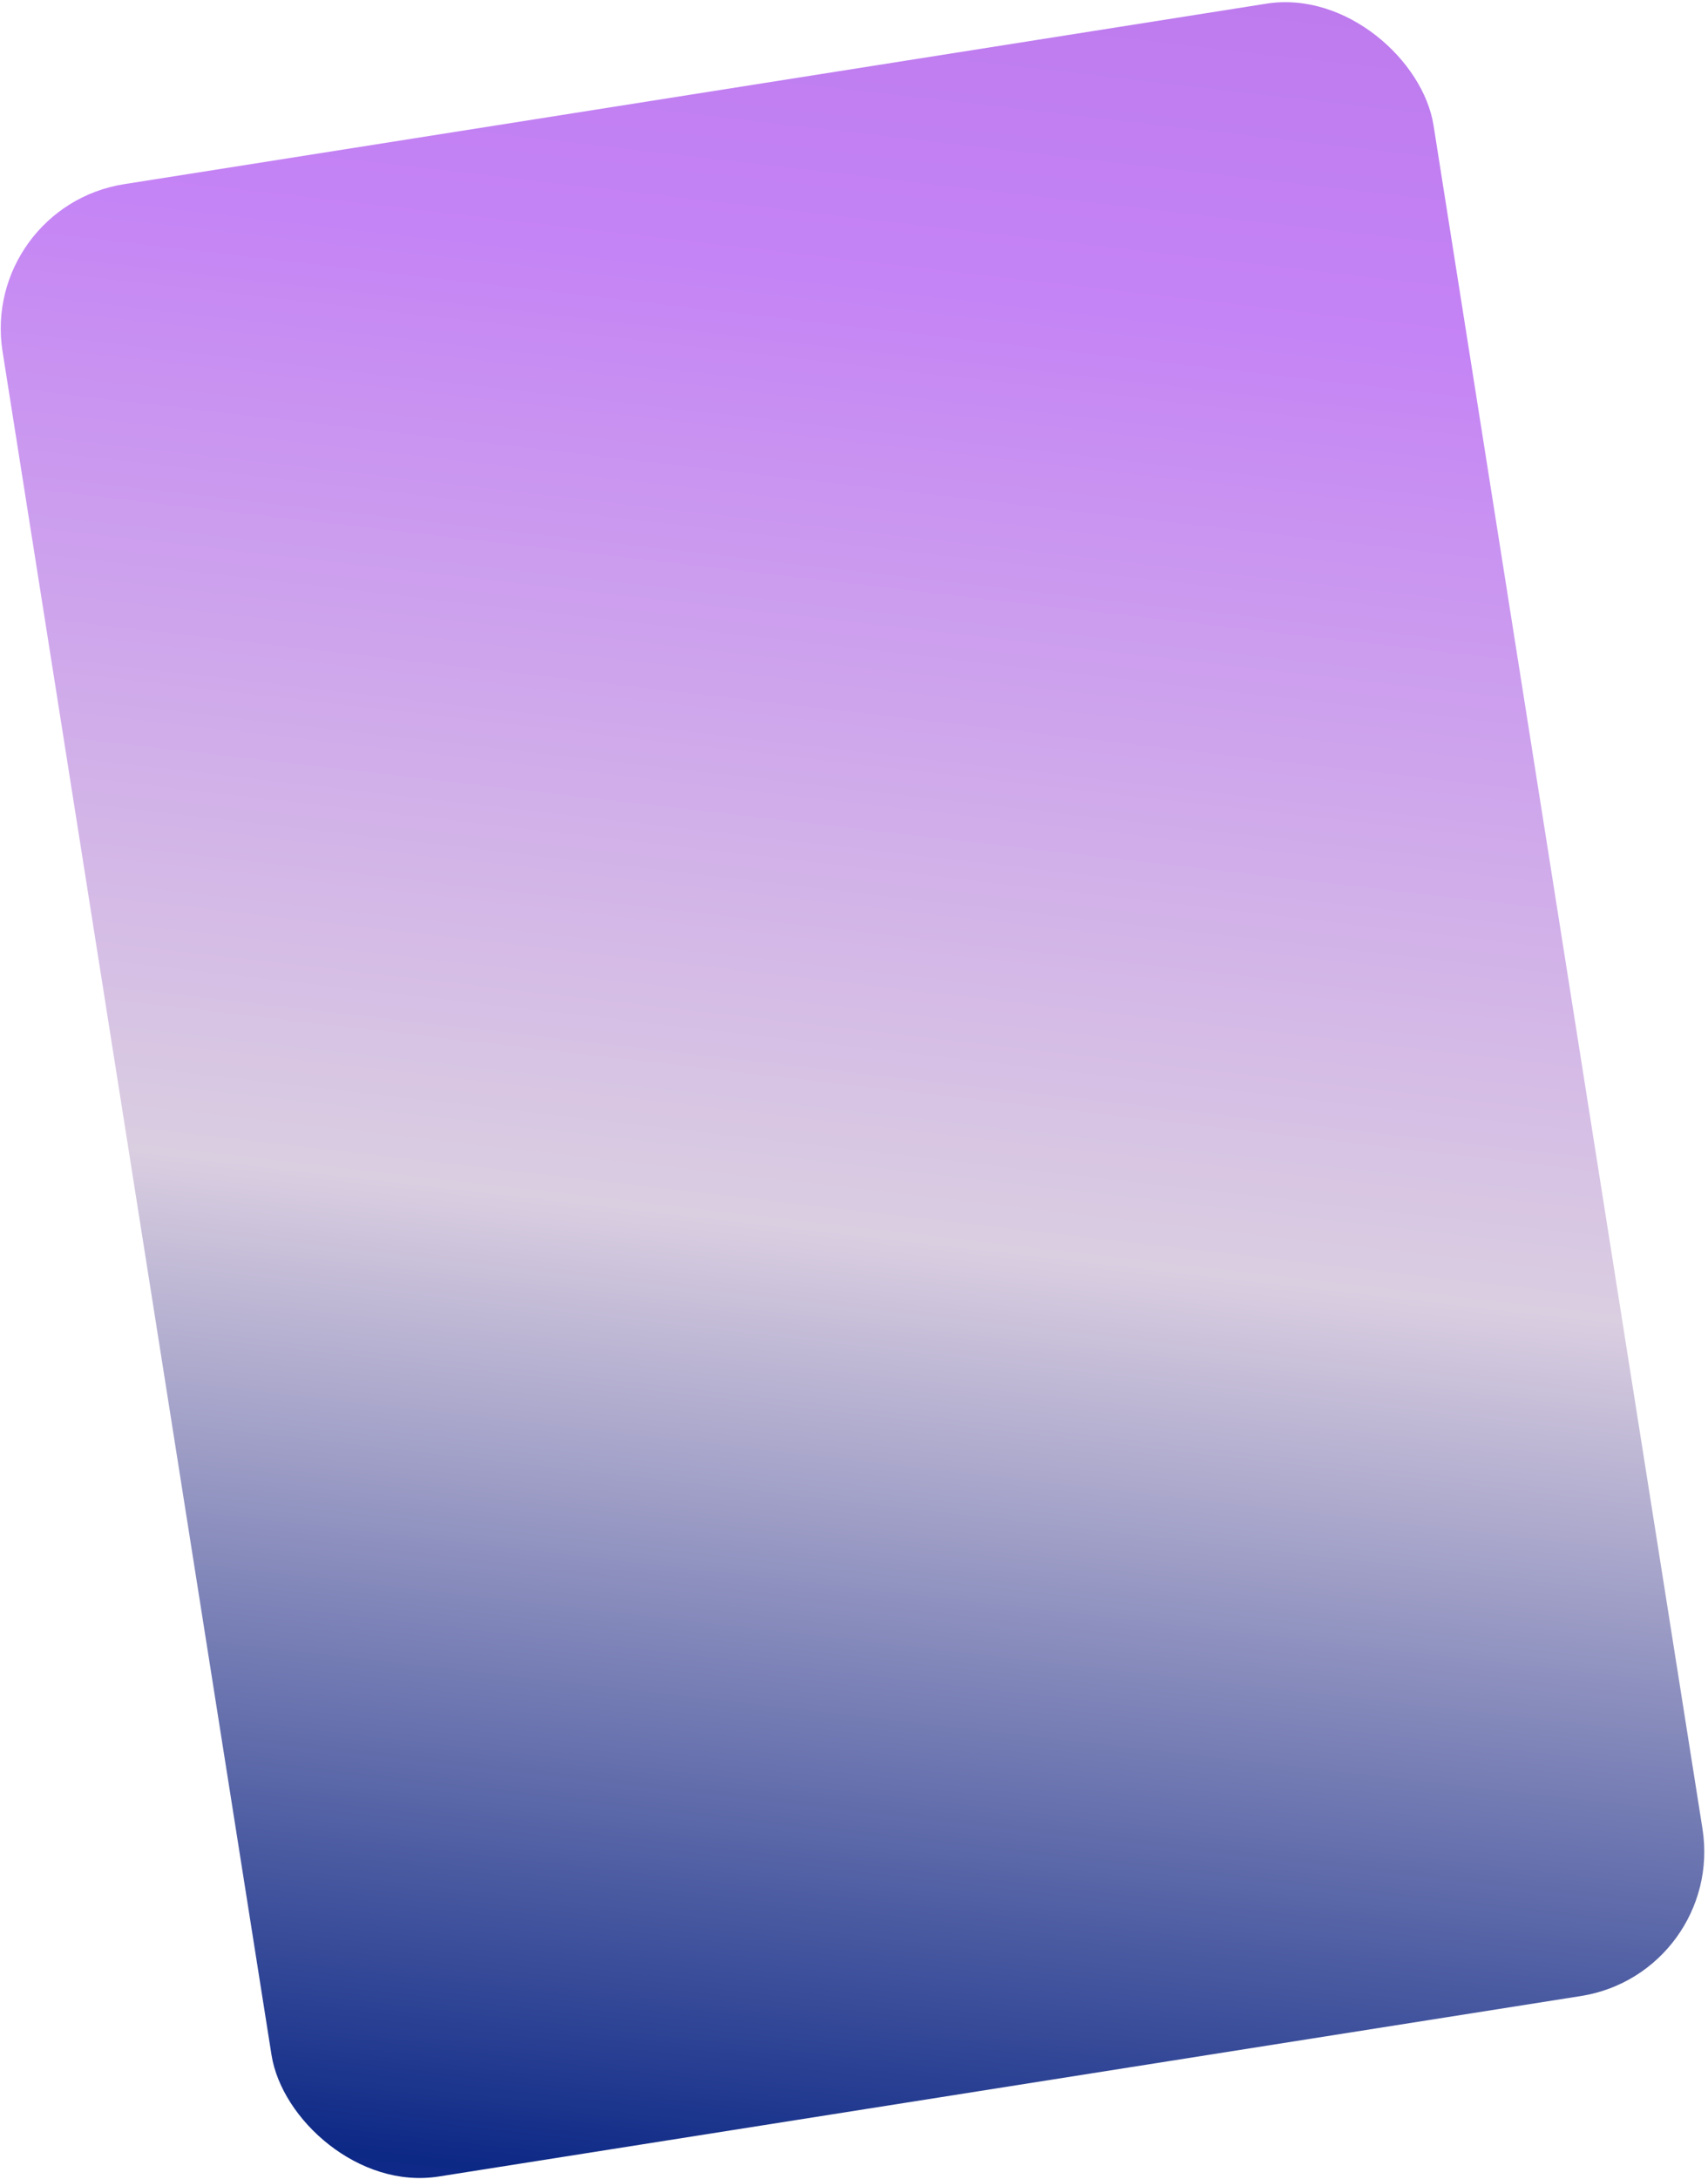 <svg width="440" height="561" viewBox="0 0 440 561" fill="none" xmlns="http://www.w3.org/2000/svg">
<rect x="-5.218" y="53.299" width="373.206" height="519.388" rx="37.653" transform="rotate(-8.976 -5.218 53.299)" fill="url(#paint0_linear_1_21)"/>
<defs>
<linearGradient id="paint0_linear_1_21" x1="423.262" y1="-670.561" x2="19.987" y2="777.159" gradientUnits="userSpaceOnUse">
<stop stop-color="#7B2EB0"/>
<stop offset="0.536" stop-color="#C584F5"/>
<stop offset="0.698" stop-color="#DACEE1"/>
<stop offset="0.864" stop-color="#0D2986"/>
<stop offset="1" stop-color="#481CBB"/>
<stop offset="1" stop-color="#142D8E"/>
</linearGradient>
</defs>
</svg>
